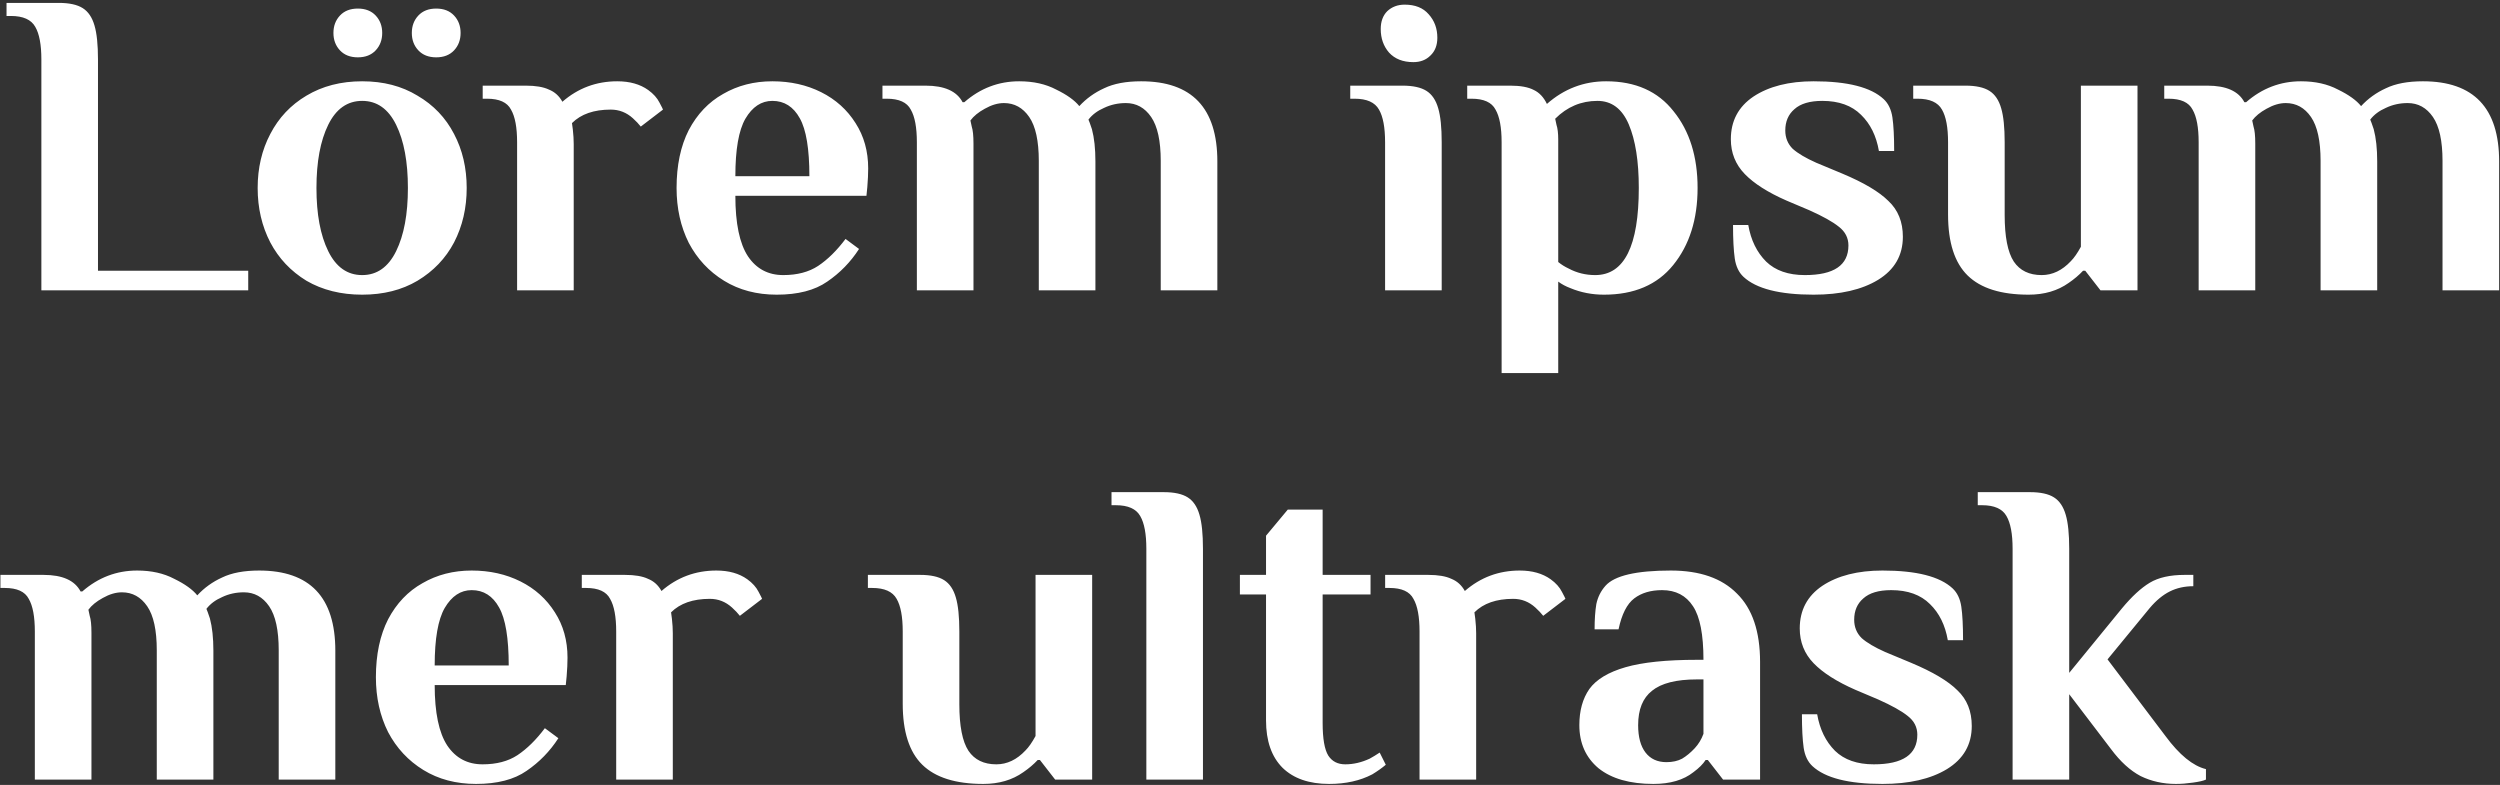 <svg width="465" height="146" viewBox="0 0 465 146" fill="none" xmlns="http://www.w3.org/2000/svg">
<rect x="0" y="0" width="465" height="146" fill="#333333" stroke="none"/>
<path d="M7.695 11.07C7.695 8.316 7.317 6.291 6.561 4.995C5.805 3.645 4.293 2.97 2.025 2.97H1.215V0.54H10.935C12.879 0.54 14.364 0.864 15.39 1.512C16.416 2.16 17.145 3.24 17.577 4.752C18.009 6.21 18.225 8.316 18.225 11.07V50.355H46.17V54H7.695V11.07ZM67.365 54.81C63.423 54.81 59.967 53.946 56.997 52.218C54.081 50.436 51.84 48.06 50.274 45.09C48.708 42.066 47.925 38.691 47.925 34.965C47.925 31.239 48.708 27.891 50.274 24.921C51.84 21.897 54.081 19.521 56.997 17.793C59.967 16.011 63.423 15.12 67.365 15.12C71.307 15.12 74.736 16.011 77.652 17.793C80.622 19.521 82.89 21.897 84.456 24.921C86.022 27.891 86.805 31.239 86.805 34.965C86.805 38.691 86.022 42.066 84.456 45.09C82.89 48.06 80.622 50.436 77.652 52.218C74.736 53.946 71.307 54.81 67.365 54.81ZM67.365 51.165C70.119 51.165 72.225 49.68 73.683 46.71C75.141 43.74 75.87 39.825 75.87 34.965C75.87 30.105 75.141 26.19 73.683 23.22C72.225 20.25 70.119 18.765 67.365 18.765C64.611 18.765 62.505 20.25 61.047 23.22C59.589 26.19 58.86 30.105 58.86 34.965C58.86 39.825 59.589 43.74 61.047 46.71C62.505 49.68 64.611 51.165 67.365 51.165ZM66.555 10.665C65.151 10.665 64.044 10.233 63.234 9.369C62.424 8.505 62.019 7.425 62.019 6.129C62.019 4.833 62.424 3.753 63.234 2.889C64.044 2.025 65.151 1.593 66.555 1.593C67.959 1.593 69.066 2.025 69.876 2.889C70.686 3.753 71.091 4.833 71.091 6.129C71.091 7.425 70.686 8.505 69.876 9.369C69.066 10.233 67.959 10.665 66.555 10.665ZM81.135 10.665C79.731 10.665 78.624 10.233 77.814 9.369C77.004 8.505 76.599 7.425 76.599 6.129C76.599 4.833 77.004 3.753 77.814 2.889C78.624 2.025 79.731 1.593 81.135 1.593C82.539 1.593 83.646 2.025 84.456 2.889C85.266 3.753 85.671 4.833 85.671 6.129C85.671 7.425 85.266 8.505 84.456 9.369C83.646 10.233 82.539 10.665 81.135 10.665ZM120.562 16.74C121.534 17.442 122.236 18.225 122.668 19.089C123.1 19.899 123.316 20.331 123.316 20.385L119.185 23.544C118.807 23.058 118.321 22.545 117.727 22.005C116.539 20.925 115.162 20.385 113.596 20.385C110.464 20.385 108.061 21.222 106.387 22.896L106.549 24.111C106.657 25.083 106.711 25.974 106.711 26.784V54H96.181V26.46C96.181 23.706 95.803 21.681 95.047 20.385C94.345 19.035 92.86 18.36 90.592 18.36H89.782V15.93H97.801C99.637 15.93 101.068 16.173 102.094 16.659C103.174 17.091 104.011 17.847 104.605 18.927C107.521 16.389 110.923 15.12 114.811 15.12C117.133 15.12 119.05 15.66 120.562 16.74ZM144.472 54.81C140.746 54.81 137.479 53.946 134.671 52.218C131.863 50.49 129.676 48.141 128.11 45.171C126.598 42.147 125.842 38.745 125.842 34.965C125.842 30.753 126.598 27.162 128.11 24.192C129.676 21.222 131.809 18.981 134.509 17.469C137.209 15.903 140.26 15.12 143.662 15.12C147.01 15.12 150.034 15.795 152.734 17.145C155.434 18.495 157.567 20.412 159.133 22.896C160.699 25.326 161.482 28.134 161.482 31.32C161.482 32.346 161.428 33.507 161.32 34.803L161.158 36.423H136.777C136.777 41.553 137.56 45.306 139.126 47.682C140.692 50.004 142.879 51.165 145.687 51.165C148.279 51.165 150.439 50.598 152.167 49.464C153.949 48.276 155.65 46.602 157.27 44.442L159.781 46.305C158.215 48.735 156.244 50.76 153.868 52.38C151.546 54 148.414 54.81 144.472 54.81ZM150.547 32.778C150.547 27.702 149.953 24.111 148.765 22.005C147.577 19.845 145.876 18.765 143.662 18.765C141.61 18.765 139.936 19.872 138.64 22.086C137.398 24.246 136.777 27.81 136.777 32.778H150.547ZM170.537 26.46C170.537 23.706 170.159 21.681 169.403 20.385C168.701 19.035 167.216 18.36 164.948 18.36H164.138V15.93H172.157C175.667 15.93 177.962 16.956 179.042 19.008H179.366C182.336 16.416 185.738 15.12 189.572 15.12C192.218 15.12 194.513 15.633 196.457 16.659C198.455 17.631 199.886 18.657 200.75 19.737C202.046 18.333 203.585 17.226 205.367 16.416C207.149 15.552 209.444 15.12 212.252 15.12C221.702 15.12 226.427 20.088 226.427 30.024V54H215.897V29.943C215.897 26.217 215.303 23.49 214.115 21.762C212.927 20.034 211.361 19.17 209.417 19.17C207.959 19.17 206.609 19.467 205.367 20.061C204.125 20.601 203.153 21.33 202.451 22.248C202.559 22.464 202.775 23.058 203.099 24.03C203.531 25.65 203.747 27.648 203.747 30.024V54H193.217V29.943C193.217 26.217 192.623 23.49 191.435 21.762C190.247 20.034 188.681 19.17 186.737 19.17C185.603 19.17 184.415 19.521 183.173 20.223C181.985 20.871 181.094 21.6 180.5 22.41L180.743 23.544C180.959 24.192 181.067 25.245 181.067 26.703V54H170.537V26.46ZM262.891 11.556C260.947 11.556 259.435 10.962 258.355 9.774C257.329 8.586 256.816 7.128 256.816 5.4C256.816 3.996 257.221 2.889 258.031 2.079C258.895 1.269 259.975 0.864 261.271 0.864C263.215 0.864 264.7 1.458 265.726 2.646C266.806 3.834 267.346 5.292 267.346 7.02C267.346 8.424 266.914 9.531 266.05 10.341C265.24 11.151 264.187 11.556 262.891 11.556ZM257.626 26.46C257.626 23.706 257.248 21.681 256.492 20.385C255.736 19.035 254.224 18.36 251.956 18.36H251.146V15.93H260.866C262.81 15.93 264.295 16.254 265.321 16.902C266.347 17.55 267.076 18.63 267.508 20.142C267.94 21.6 268.156 23.706 268.156 26.46V54H257.626V26.46ZM279.301 26.46C279.301 23.706 278.923 21.681 278.167 20.385C277.465 19.035 275.98 18.36 273.712 18.36H272.902V15.93H280.921C282.811 15.93 284.269 16.2 285.295 16.74C286.321 17.226 287.131 18.09 287.725 19.332C290.911 16.524 294.583 15.12 298.741 15.12C304.195 15.12 308.38 16.983 311.296 20.709C314.266 24.381 315.751 29.133 315.751 34.965C315.751 40.797 314.239 45.576 311.215 49.302C308.245 52.974 303.952 54.81 298.336 54.81C296.122 54.81 294.043 54.405 292.099 53.595C291.235 53.271 290.479 52.866 289.831 52.38V69.39H279.301V26.46ZM296.716 51.165C302.116 51.165 304.816 45.765 304.816 34.965C304.816 29.997 304.195 26.055 302.953 23.139C301.711 20.223 299.767 18.765 297.121 18.765C294.097 18.765 291.478 19.872 289.264 22.086L289.507 23.22C289.723 23.868 289.831 24.786 289.831 25.974V48.735C290.425 49.221 291.073 49.626 291.775 49.95C293.287 50.76 294.934 51.165 296.716 51.165ZM337.328 54.81C331.01 54.81 326.663 53.703 324.287 51.489C323.423 50.679 322.883 49.545 322.667 48.087C322.451 46.575 322.343 44.496 322.343 41.85H325.178C325.664 44.658 326.771 46.926 328.499 48.654C330.227 50.328 332.63 51.165 335.708 51.165C341.108 51.165 343.808 49.329 343.808 45.657C343.808 44.253 343.214 43.092 342.026 42.174C340.892 41.256 339.056 40.23 336.518 39.096L332.306 37.314C328.85 35.802 326.258 34.155 324.53 32.373C322.802 30.591 321.938 28.431 321.938 25.893C321.938 22.491 323.342 19.845 326.15 17.955C329.012 16.065 332.738 15.12 337.328 15.12C343.646 15.12 347.993 16.227 350.369 18.441C351.233 19.251 351.773 20.385 351.989 21.843C352.205 23.301 352.313 25.38 352.313 28.08H349.478C348.992 25.272 347.885 23.031 346.157 21.357C344.429 19.629 342.026 18.765 338.948 18.765C336.626 18.765 334.898 19.278 333.764 20.304C332.63 21.276 332.063 22.599 332.063 24.273C332.063 25.623 332.522 26.757 333.44 27.675C334.412 28.539 335.87 29.403 337.814 30.267L342.674 32.292C346.67 33.966 349.532 35.667 351.26 37.395C353.042 39.069 353.933 41.283 353.933 44.037C353.933 47.493 352.394 50.166 349.316 52.056C346.292 53.892 342.296 54.81 337.328 54.81ZM377.324 54.81C372.194 54.81 368.414 53.622 365.984 51.246C363.554 48.87 362.339 45.09 362.339 39.906V26.46C362.339 23.706 361.961 21.681 361.205 20.385C360.449 19.035 358.937 18.36 356.669 18.36H355.859V15.93H365.579C367.523 15.93 369.008 16.254 370.034 16.902C371.06 17.55 371.789 18.63 372.221 20.142C372.653 21.6 372.869 23.706 372.869 26.46V39.987C372.869 44.037 373.436 46.926 374.57 48.654C375.704 50.328 377.432 51.165 379.754 51.165C381.752 51.165 383.561 50.301 385.181 48.573C385.775 47.979 386.396 47.088 387.044 45.9V15.93H397.574V54H390.689L387.854 50.355H387.449C386.693 51.165 385.802 51.921 384.776 52.623C382.724 54.081 380.24 54.81 377.324 54.81ZM408.949 26.46C408.949 23.706 408.571 21.681 407.815 20.385C407.113 19.035 405.628 18.36 403.36 18.36H402.55V15.93H410.569C414.079 15.93 416.374 16.956 417.454 19.008H417.778C420.748 16.416 424.15 15.12 427.984 15.12C430.63 15.12 432.925 15.633 434.869 16.659C436.867 17.631 438.298 18.657 439.162 19.737C440.458 18.333 441.997 17.226 443.779 16.416C445.561 15.552 447.856 15.12 450.664 15.12C460.114 15.12 464.839 20.088 464.839 30.024V54H454.309V29.943C454.309 26.217 453.715 23.49 452.527 21.762C451.339 20.034 449.773 19.17 447.829 19.17C446.371 19.17 445.021 19.467 443.779 20.061C442.537 20.601 441.565 21.33 440.863 22.248C440.971 22.464 441.187 23.058 441.511 24.03C441.943 25.65 442.159 27.648 442.159 30.024V54H431.629V29.943C431.629 26.217 431.035 23.49 429.847 21.762C428.659 20.034 427.093 19.17 425.149 19.17C424.015 19.17 422.827 19.521 421.585 20.223C420.397 20.871 419.506 21.6 418.912 22.41L419.155 23.544C419.371 24.192 419.479 25.245 419.479 26.703V54H408.949V26.46ZM6.48 117.46C6.48 114.706 6.102 112.681 5.346 111.385C4.644 110.035 3.159 109.36 0.891 109.36H0.081V106.93H8.1C11.61 106.93 13.905 107.956 14.985 110.008H15.309C18.279 107.416 21.681 106.12 25.515 106.12C28.161 106.12 30.456 106.633 32.4 107.659C34.398 108.631 35.829 109.657 36.693 110.737C37.989 109.333 39.528 108.226 41.31 107.416C43.092 106.552 45.387 106.12 48.195 106.12C57.645 106.12 62.37 111.088 62.37 121.024V145H51.84V120.943C51.84 117.217 51.246 114.49 50.058 112.762C48.87 111.034 47.304 110.17 45.36 110.17C43.902 110.17 42.552 110.467 41.31 111.061C40.068 111.601 39.096 112.33 38.394 113.248C38.502 113.464 38.718 114.058 39.042 115.03C39.474 116.65 39.69 118.648 39.69 121.024V145H29.16V120.943C29.16 117.217 28.566 114.49 27.378 112.762C26.19 111.034 24.624 110.17 22.68 110.17C21.546 110.17 20.358 110.521 19.116 111.223C17.928 111.871 17.037 112.6 16.443 113.41L16.686 114.544C16.902 115.192 17.01 116.245 17.01 117.703V145H6.48V117.46ZM88.547 145.81C84.821 145.81 81.554 144.946 78.746 143.218C75.938 141.49 73.751 139.141 72.185 136.171C70.673 133.147 69.917 129.745 69.917 125.965C69.917 121.753 70.673 118.162 72.185 115.192C73.751 112.222 75.884 109.981 78.584 108.469C81.284 106.903 84.335 106.12 87.737 106.12C91.085 106.12 94.109 106.795 96.809 108.145C99.509 109.495 101.642 111.412 103.208 113.896C104.774 116.326 105.557 119.134 105.557 122.32C105.557 123.346 105.503 124.507 105.395 125.803L105.233 127.423H80.852C80.852 132.553 81.635 136.306 83.201 138.682C84.767 141.004 86.954 142.165 89.762 142.165C92.354 142.165 94.514 141.598 96.242 140.464C98.024 139.276 99.725 137.602 101.345 135.442L103.856 137.305C102.29 139.735 100.319 141.76 97.943 143.38C95.621 145 92.489 145.81 88.547 145.81ZM94.622 123.778C94.622 118.702 94.028 115.111 92.84 113.005C91.652 110.845 89.951 109.765 87.737 109.765C85.685 109.765 84.011 110.872 82.715 113.086C81.473 115.246 80.852 118.81 80.852 123.778H94.622ZM138.993 107.74C139.965 108.442 140.667 109.225 141.099 110.089C141.531 110.899 141.747 111.331 141.747 111.385L137.616 114.544C137.238 114.058 136.752 113.545 136.158 113.005C134.97 111.925 133.593 111.385 132.027 111.385C128.895 111.385 126.492 112.222 124.818 113.896L124.98 115.111C125.088 116.083 125.142 116.974 125.142 117.784V145H114.612V117.46C114.612 114.706 114.234 112.681 113.478 111.385C112.776 110.035 111.291 109.36 109.023 109.36H108.213V106.93H116.232C118.068 106.93 119.499 107.173 120.525 107.659C121.605 108.091 122.442 108.847 123.036 109.927C125.952 107.389 129.354 106.12 133.242 106.12C135.564 106.12 137.481 106.66 138.993 107.74ZM182.892 145.81C177.762 145.81 173.982 144.622 171.552 142.246C169.122 139.87 167.907 136.09 167.907 130.906V117.46C167.907 114.706 167.529 112.681 166.773 111.385C166.017 110.035 164.505 109.36 162.237 109.36H161.427V106.93H171.147C173.091 106.93 174.576 107.254 175.602 107.902C176.628 108.55 177.357 109.63 177.789 111.142C178.221 112.6 178.437 114.706 178.437 117.46V130.987C178.437 135.037 179.004 137.926 180.138 139.654C181.272 141.328 183 142.165 185.322 142.165C187.32 142.165 189.129 141.301 190.749 139.573C191.343 138.979 191.964 138.088 192.612 136.9V106.93H203.142V145H196.257L193.422 141.355H193.017C192.261 142.165 191.37 142.921 190.344 143.623C188.292 145.081 185.808 145.81 182.892 145.81ZM213.221 102.07C213.221 99.316 212.843 97.291 212.087 95.995C211.331 94.645 209.819 93.97 207.551 93.97H206.741V91.54H216.461C218.405 91.54 219.89 91.864 220.916 92.512C221.942 93.16 222.671 94.24 223.103 95.752C223.535 97.21 223.751 99.316 223.751 102.07V145H213.221V102.07ZM247.226 145.81C243.5 145.81 240.611 144.811 238.559 142.813C236.507 140.761 235.481 137.818 235.481 133.984V110.575H230.621V106.93H235.481V99.64L239.531 94.78H246.011V106.93H254.921V110.575H246.011V134.47C246.011 137.386 246.362 139.411 247.064 140.545C247.766 141.625 248.819 142.165 250.223 142.165C251.735 142.165 253.247 141.814 254.759 141.112C255.353 140.788 255.974 140.41 256.622 139.978L257.756 142.246C257.054 142.84 256.217 143.434 255.245 144.028C252.977 145.216 250.304 145.81 247.226 145.81ZM288.416 107.74C289.388 108.442 290.09 109.225 290.522 110.089C290.954 110.899 291.17 111.331 291.17 111.385L287.039 114.544C286.661 114.058 286.175 113.545 285.581 113.005C284.393 111.925 283.016 111.385 281.45 111.385C278.318 111.385 275.915 112.222 274.241 113.896L274.403 115.111C274.511 116.083 274.565 116.974 274.565 117.784V145H264.035V117.46C264.035 114.706 263.657 112.681 262.901 111.385C262.199 110.035 260.714 109.36 258.446 109.36H257.636V106.93H265.655C267.491 106.93 268.922 107.173 269.948 107.659C271.028 108.091 271.865 108.847 272.459 109.927C275.375 107.389 278.777 106.12 282.665 106.12C284.987 106.12 286.904 106.66 288.416 107.74ZM307.529 145.81C303.155 145.81 299.753 144.838 297.323 142.894C294.947 140.896 293.759 138.223 293.759 134.875C293.759 132.175 294.38 129.934 295.622 128.152C296.918 126.37 299.159 125.02 302.345 124.102C305.531 123.184 309.959 122.725 315.629 122.725H316.844C316.844 118.027 316.196 114.706 314.9 112.762C313.604 110.764 311.687 109.765 309.149 109.765C307.043 109.765 305.315 110.278 303.965 111.304C302.615 112.33 301.643 114.247 301.049 117.055H296.594C296.594 115.219 296.702 113.653 296.918 112.357C297.188 111.061 297.755 109.927 298.619 108.955C300.293 107.065 304.343 106.12 310.769 106.12C316.169 106.12 320.273 107.551 323.081 110.413C325.943 113.221 327.374 117.46 327.374 123.13V145H320.489L317.654 141.355H317.249C316.763 142.111 316.007 142.867 314.981 143.623C313.145 145.081 310.661 145.81 307.529 145.81ZM309.959 141.76C311.093 141.76 312.065 141.544 312.875 141.112C313.685 140.626 314.468 139.978 315.224 139.168C315.926 138.412 316.466 137.521 316.844 136.495V126.37H315.629C311.795 126.37 309.014 127.072 307.286 128.476C305.558 129.826 304.694 131.959 304.694 134.875C304.694 137.089 305.153 138.79 306.071 139.978C306.989 141.166 308.285 141.76 309.959 141.76ZM350.143 145.81C343.825 145.81 339.478 144.703 337.102 142.489C336.238 141.679 335.698 140.545 335.482 139.087C335.266 137.575 335.158 135.496 335.158 132.85H337.993C338.479 135.658 339.586 137.926 341.314 139.654C343.042 141.328 345.445 142.165 348.523 142.165C353.923 142.165 356.623 140.329 356.623 136.657C356.623 135.253 356.029 134.092 354.841 133.174C353.707 132.256 351.871 131.23 349.333 130.096L345.121 128.314C341.665 126.802 339.073 125.155 337.345 123.373C335.617 121.591 334.753 119.431 334.753 116.893C334.753 113.491 336.157 110.845 338.965 108.955C341.827 107.065 345.553 106.12 350.143 106.12C356.461 106.12 360.808 107.227 363.184 109.441C364.048 110.251 364.588 111.385 364.804 112.843C365.02 114.301 365.128 116.38 365.128 119.08H362.293C361.807 116.272 360.7 114.031 358.972 112.357C357.244 110.629 354.841 109.765 351.763 109.765C349.441 109.765 347.713 110.278 346.579 111.304C345.445 112.276 344.878 113.599 344.878 115.273C344.878 116.623 345.337 117.757 346.255 118.675C347.227 119.539 348.685 120.403 350.629 121.267L355.489 123.292C359.485 124.966 362.347 126.667 364.075 128.395C365.857 130.069 366.748 132.283 366.748 135.037C366.748 138.493 365.209 141.166 362.131 143.056C359.107 144.892 355.111 145.81 350.143 145.81ZM404.718 145.81C402.342 145.81 400.155 145.324 398.157 144.352C396.213 143.326 394.377 141.652 392.649 139.33L384.873 129.124V145H374.343V102.07C374.343 99.316 373.965 97.291 373.209 95.995C372.453 94.645 370.941 93.97 368.673 93.97H367.863V91.54H377.583C379.527 91.54 381.012 91.864 382.038 92.512C383.064 93.16 383.793 94.24 384.225 95.752C384.657 97.21 384.873 99.316 384.873 102.07V125.155L394.674 113.167C396.51 110.953 398.238 109.36 399.858 108.388C401.478 107.416 403.638 106.93 406.338 106.93H407.958V109.036C406.338 109.036 404.88 109.36 403.584 110.008C402.288 110.656 401.046 111.682 399.858 113.086L392.001 122.644L402.774 136.9C405.366 140.41 407.877 142.462 410.307 143.056V145C409.875 145.216 409.065 145.405 407.877 145.567C406.743 145.729 405.69 145.81 404.718 145.81Z" fill="white"/>
</svg>
